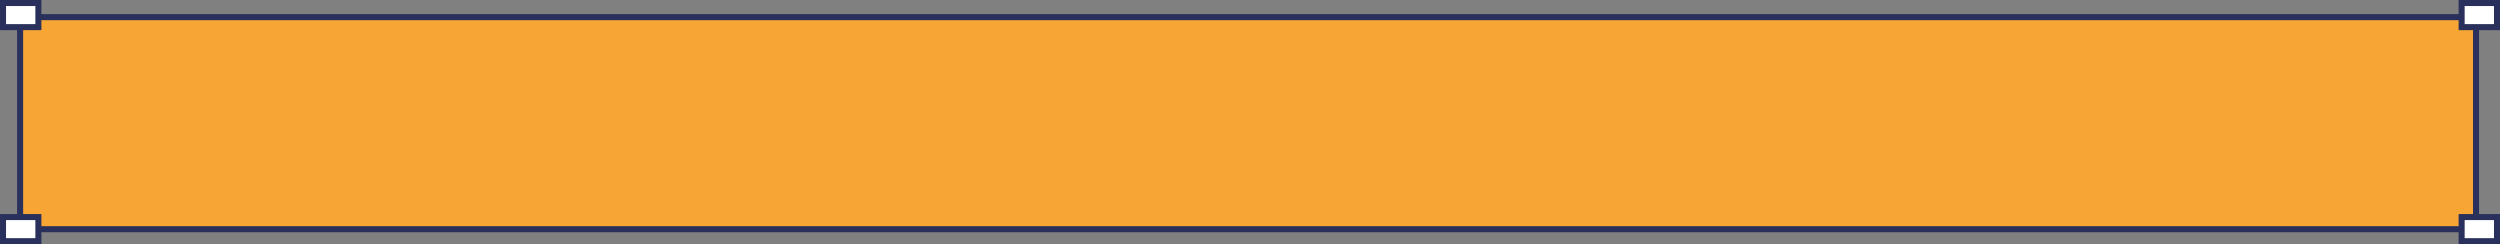 <svg width="1238" height="121" viewBox="0 0 1238 121" fill="none" xmlns="http://www.w3.org/2000/svg">
<rect x="0" y="0" width="1238" height="121" fill="#808080" stroke="none"/>
<rect x="9.962" y="8.495" width="1216.16" height="105.01" fill="#F7A636" stroke="#29305B" stroke-width="2.99"/>
<rect x="1.493" y="1.493" width="17.511" height="11.943" fill="white" stroke="#29305B" stroke-width="2.986"/>
<rect x="1.493" y="107.491" width="17.511" height="11.943" fill="white" stroke="#29305B" stroke-width="2.986"/>
<rect x="1219" y="107.491" width="17.511" height="11.943" fill="white" stroke="#29305B" stroke-width="2.986"/>
<rect x="1219" y="1.493" width="17.511" height="11.943" fill="white" stroke="#29305B" stroke-width="2.986"/>
</svg>
